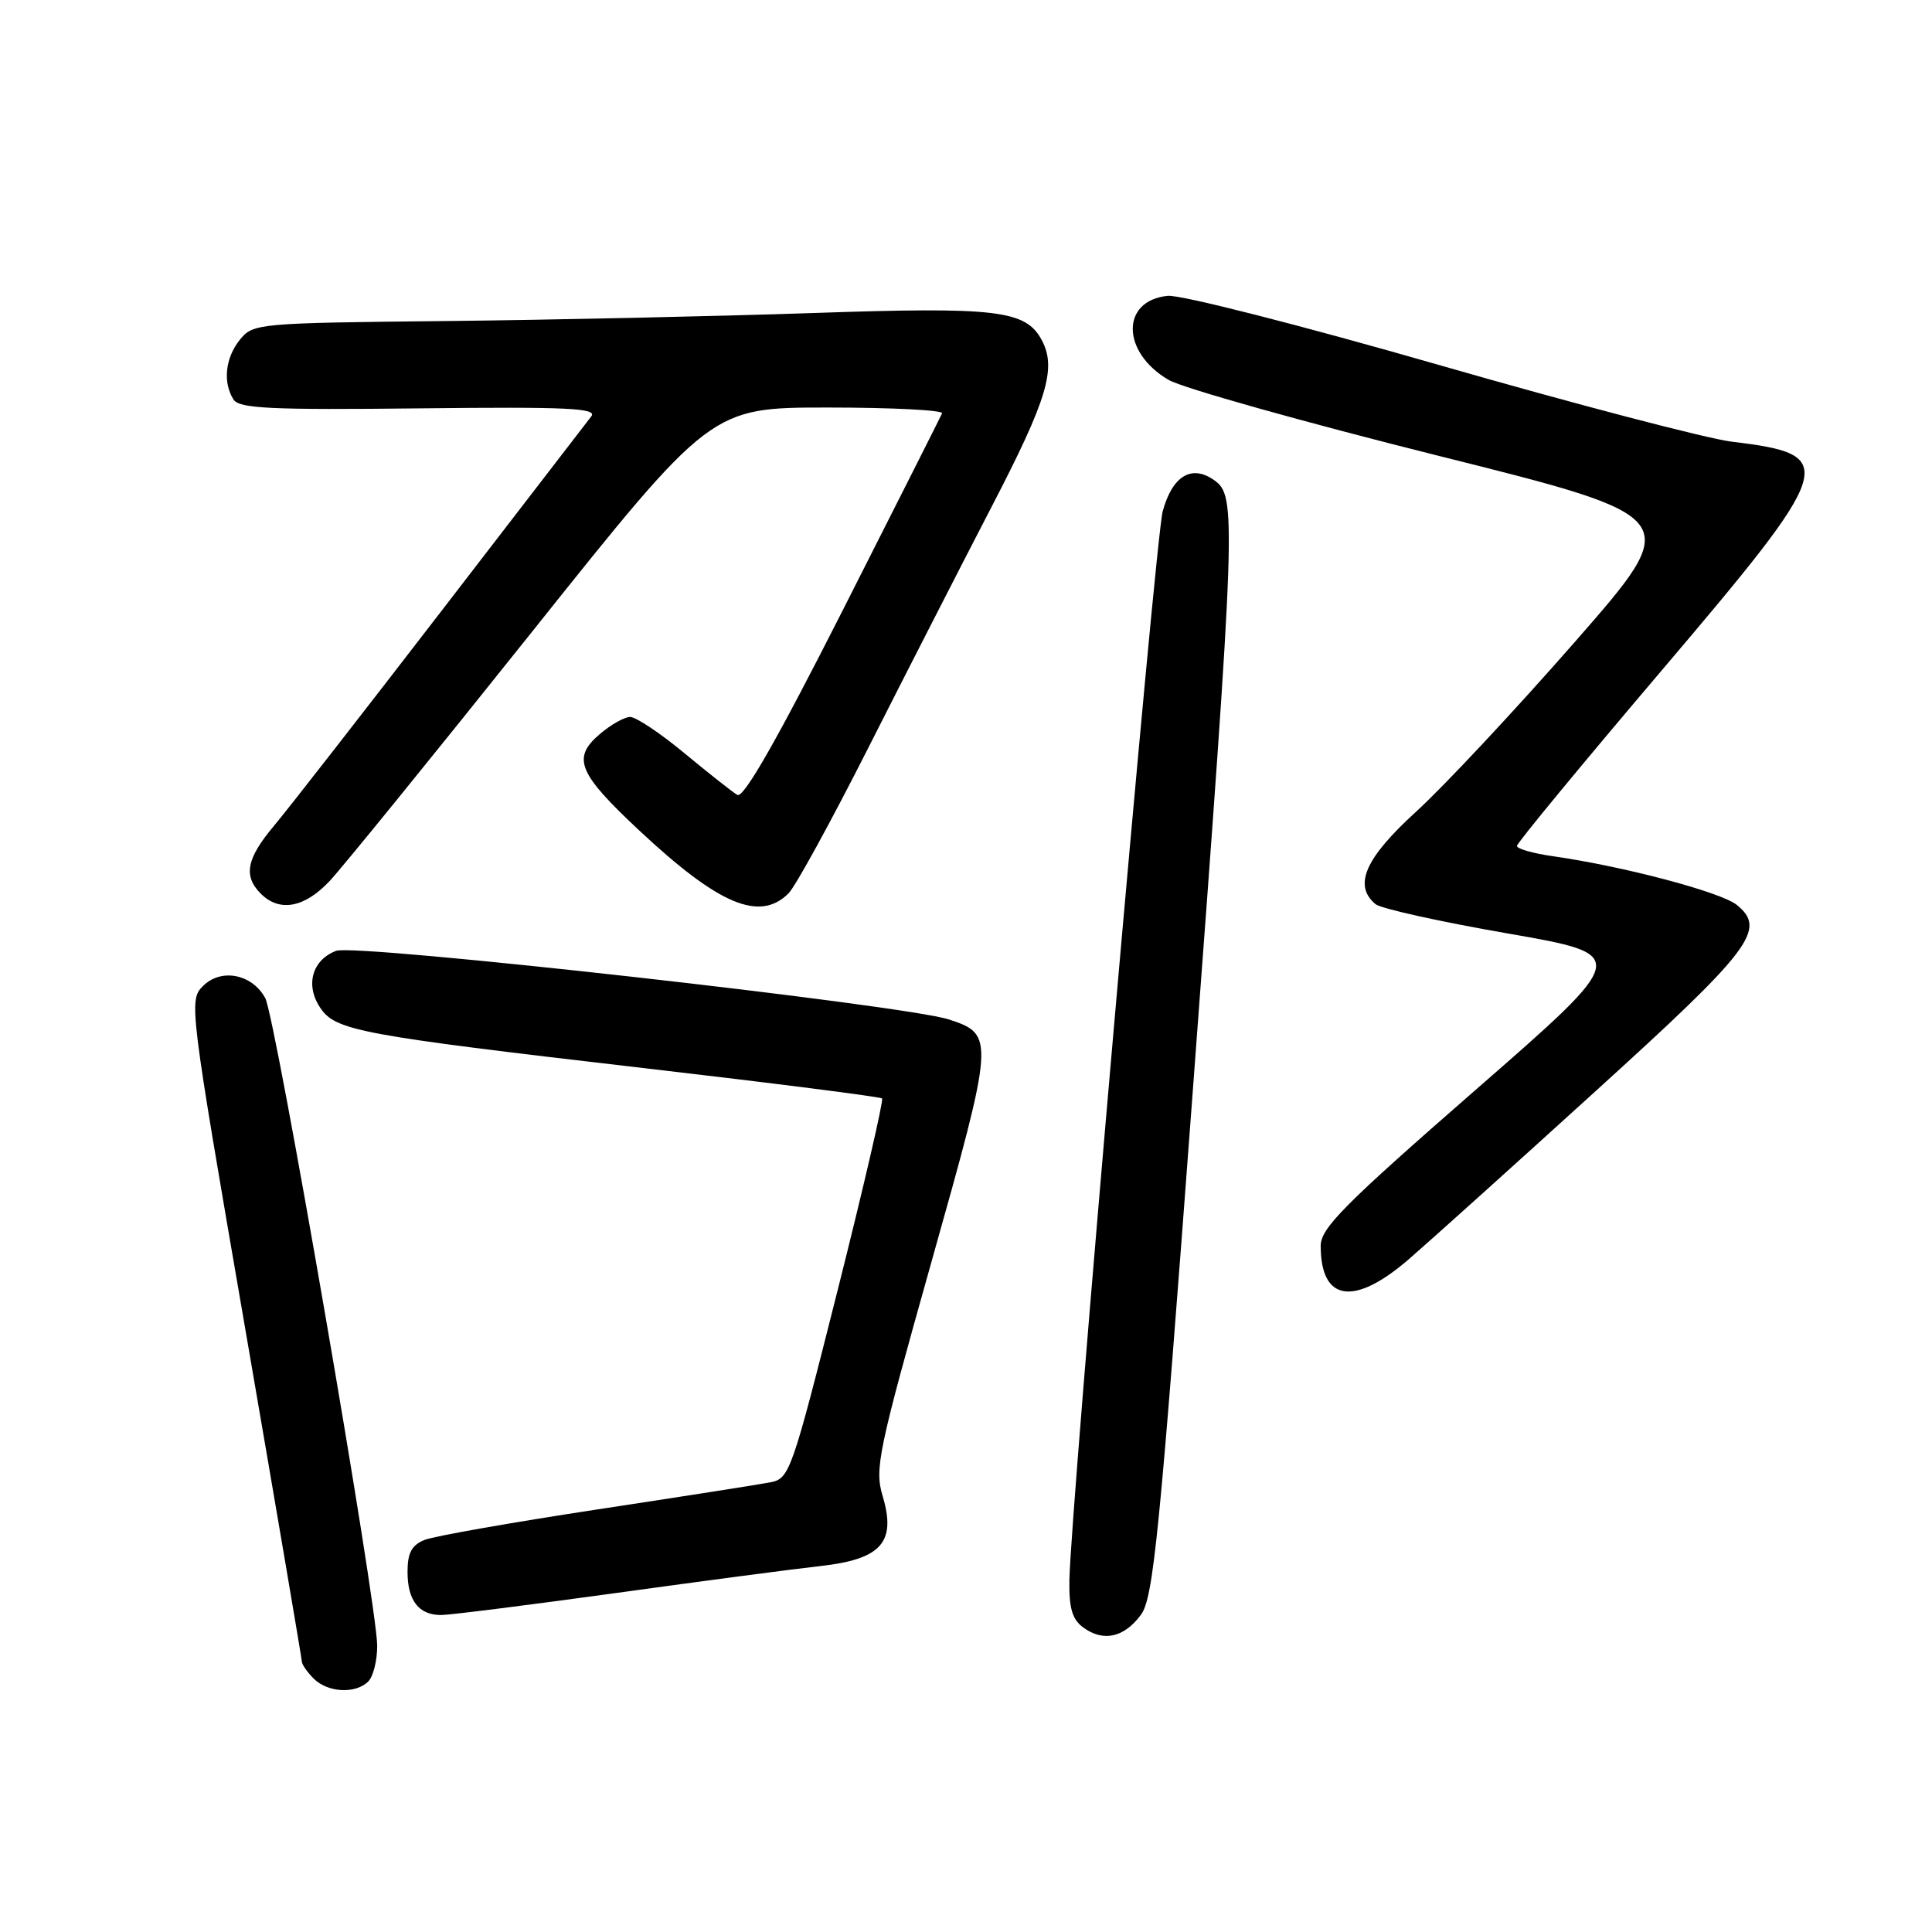 <?xml version="1.0" encoding="UTF-8" standalone="no"?>
<!DOCTYPE svg PUBLIC "-//W3C//DTD SVG 1.1//EN" "http://www.w3.org/Graphics/SVG/1.1/DTD/svg11.dtd" >
<svg xmlns="http://www.w3.org/2000/svg" xmlns:xlink="http://www.w3.org/1999/xlink" version="1.1" viewBox="0 0 256 256">
 <g >
 <path fill="currentColor"
d=" M 48.80 222.80 C 49.46 222.14 49.99 220.00 49.98 218.05 C 49.96 212.58 36.51 134.79 35.15 132.26 C 33.42 129.06 29.30 128.25 26.90 130.65 C 25.01 132.54 25.09 133.20 32.49 176.04 C 36.61 199.94 39.99 219.81 40.00 220.18 C 40.00 220.55 40.71 221.56 41.57 222.43 C 43.44 224.29 47.12 224.48 48.80 222.80 Z  M 151.17 213.98 C 152.83 211.75 153.64 203.63 158.02 144.98 C 163.80 67.78 163.87 65.72 160.85 63.60 C 157.87 61.52 155.33 63.08 154.06 67.77 C 153.08 71.41 141.88 199.72 141.70 209.37 C 141.64 213.10 142.07 214.58 143.55 215.66 C 146.19 217.59 148.94 216.99 151.17 213.98 Z  M 81.50 211.10 C 93.05 209.50 105.33 207.88 108.79 207.50 C 116.78 206.60 118.78 204.34 116.96 198.25 C 115.87 194.62 116.34 192.38 123.43 167.18 C 131.77 137.57 131.81 137.08 125.76 135.09 C 119.87 133.16 47.13 125.00 44.54 125.99 C 41.38 127.19 40.43 130.49 42.39 133.47 C 44.42 136.57 47.35 137.12 85.49 141.55 C 102.54 143.53 116.66 145.33 116.88 145.55 C 117.10 145.77 114.46 157.19 111.00 170.93 C 104.94 194.98 104.62 195.92 102.11 196.41 C 100.67 196.69 90.28 198.32 79.00 200.03 C 67.72 201.75 57.49 203.55 56.25 204.05 C 54.55 204.74 54.00 205.77 54.00 208.28 C 54.00 212.08 55.49 214.00 58.45 214.00 C 59.58 214.00 69.95 212.69 81.50 211.10 Z  M 186.69 166.84 C 189.34 164.55 200.39 154.61 211.25 144.74 C 232.12 125.81 234.14 123.15 230.14 119.91 C 228.02 118.20 215.19 114.80 205.75 113.45 C 203.14 113.08 201.00 112.47 201.00 112.09 C 201.00 111.72 209.55 101.35 220.00 89.05 C 243.36 61.56 243.77 60.25 229.50 58.53 C 226.20 58.13 208.71 53.55 190.63 48.35 C 172.35 43.09 156.41 39.03 154.73 39.20 C 148.50 39.82 148.57 46.68 154.85 50.34 C 156.68 51.41 172.80 55.94 190.66 60.41 C 223.14 68.53 223.14 68.53 208.71 85.02 C 200.78 94.08 191.30 104.22 187.64 107.55 C 180.87 113.72 179.29 117.33 182.27 119.81 C 182.97 120.39 190.85 122.14 199.79 123.69 C 216.04 126.52 216.04 126.52 195.52 144.42 C 178.11 159.61 175.00 162.73 175.00 165.08 C 175.00 172.47 179.41 173.14 186.69 166.84 Z  M 43.67 116.75 C 45.35 114.96 57.41 100.11 70.47 83.75 C 94.21 54.00 94.21 54.00 109.69 54.00 C 118.20 54.00 125.02 54.35 124.83 54.77 C 124.65 55.19 118.74 66.90 111.70 80.80 C 102.95 98.07 98.52 105.83 97.70 105.33 C 97.04 104.94 93.89 102.45 90.70 99.81 C 87.51 97.16 84.27 95.00 83.50 95.00 C 82.74 95.00 80.90 96.04 79.43 97.31 C 75.77 100.45 76.61 102.47 84.69 110.03 C 95.25 119.91 100.67 122.19 104.49 118.37 C 105.39 117.47 110.14 108.81 115.04 99.12 C 119.94 89.43 127.34 74.97 131.47 67.00 C 138.79 52.89 140.02 48.78 138.04 45.07 C 135.91 41.09 132.13 40.64 107.66 41.48 C 94.92 41.91 73.04 42.39 59.04 42.54 C 34.14 42.80 33.54 42.85 31.79 45.01 C 29.85 47.41 29.50 50.66 30.94 52.94 C 31.70 54.13 35.84 54.33 55.61 54.11 C 75.22 53.89 79.19 54.08 78.35 55.17 C 77.79 55.90 68.84 67.53 58.46 81.00 C 48.09 94.47 38.12 107.27 36.30 109.43 C 32.65 113.78 32.21 116.07 34.57 118.43 C 37.04 120.89 40.34 120.29 43.67 116.75 Z "/>
</g>
</svg>